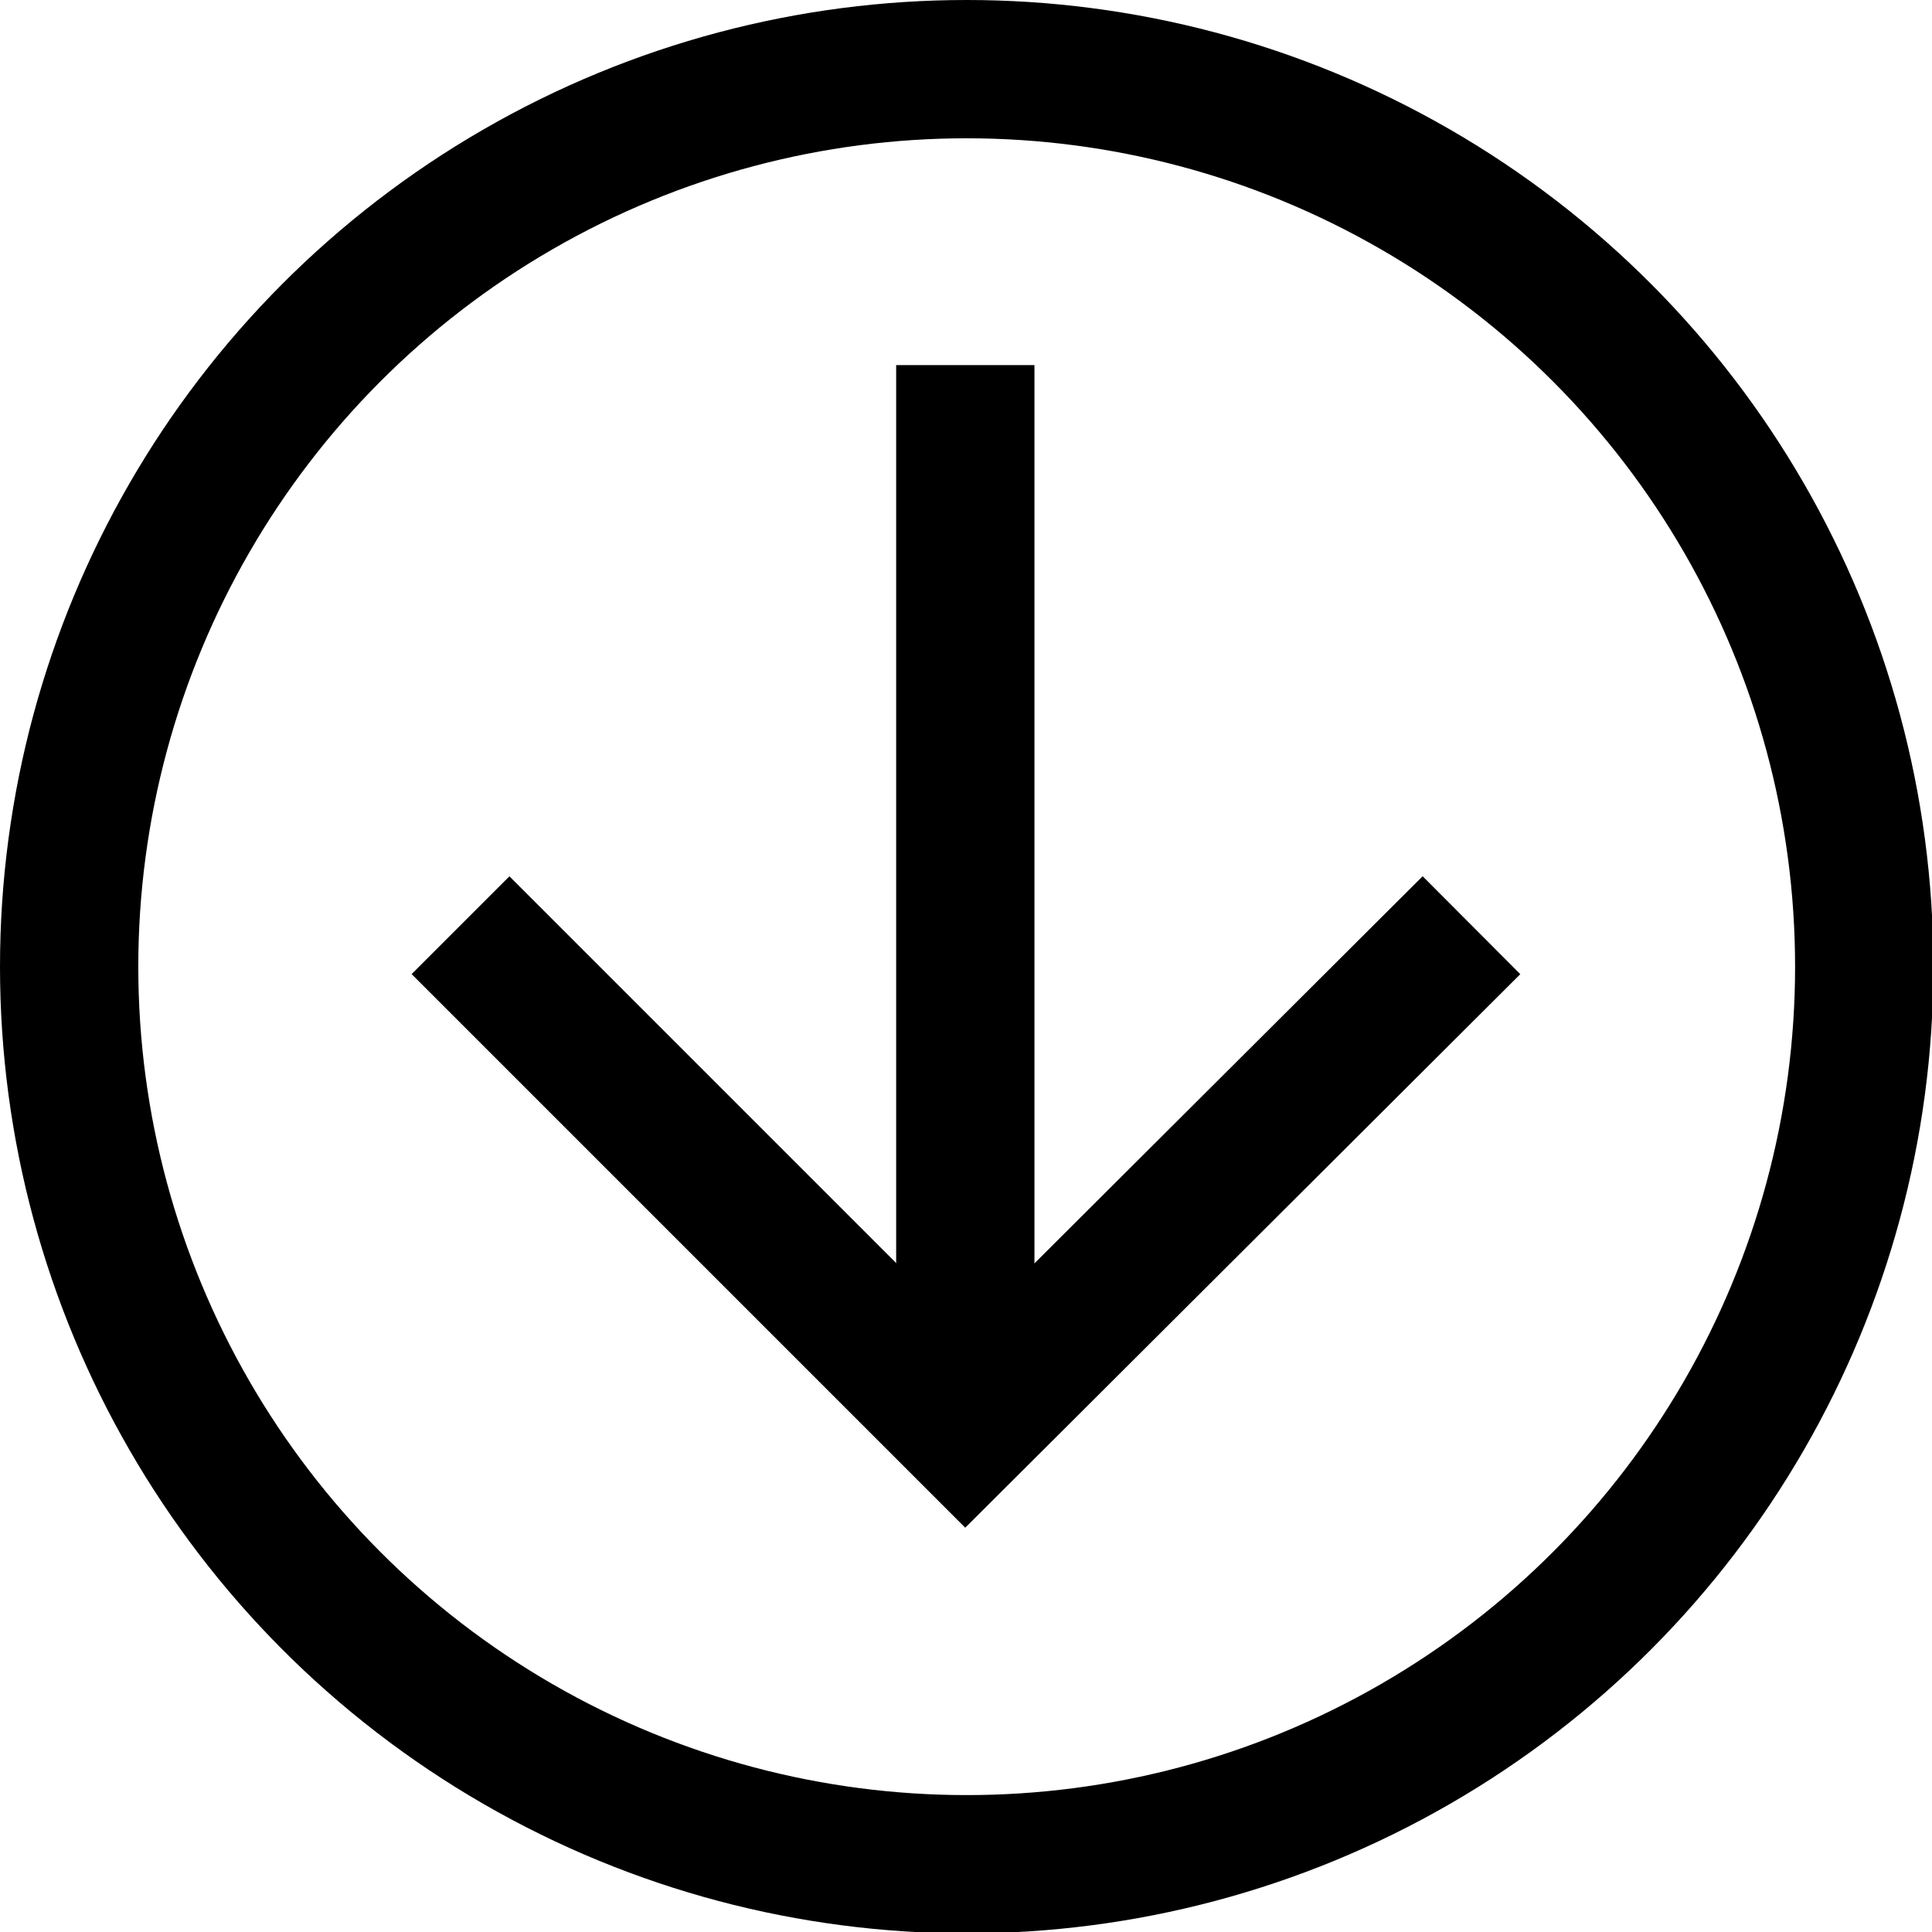 <?xml version="1.0" encoding="UTF-8"?><svg id="uuid-2f895a5c-07ec-43bc-8411-8e05413b4544" xmlns="http://www.w3.org/2000/svg" width="13.97" height="13.97" viewBox="0 0 13.97 13.97"><line x1="6.98" y1="2.64" x2="6.98" y2="10.34" fill="none" stroke="#000" stroke-miterlimit="10"/><polyline points="3.33 6.69 6.98 10.34 10.64 6.69" fill="none" stroke="#000" stroke-miterlimit="10"/><circle cx="6.99" cy="6.99" r="6.49" fill="none" stroke="#000" stroke-miterlimit="10"/></svg>